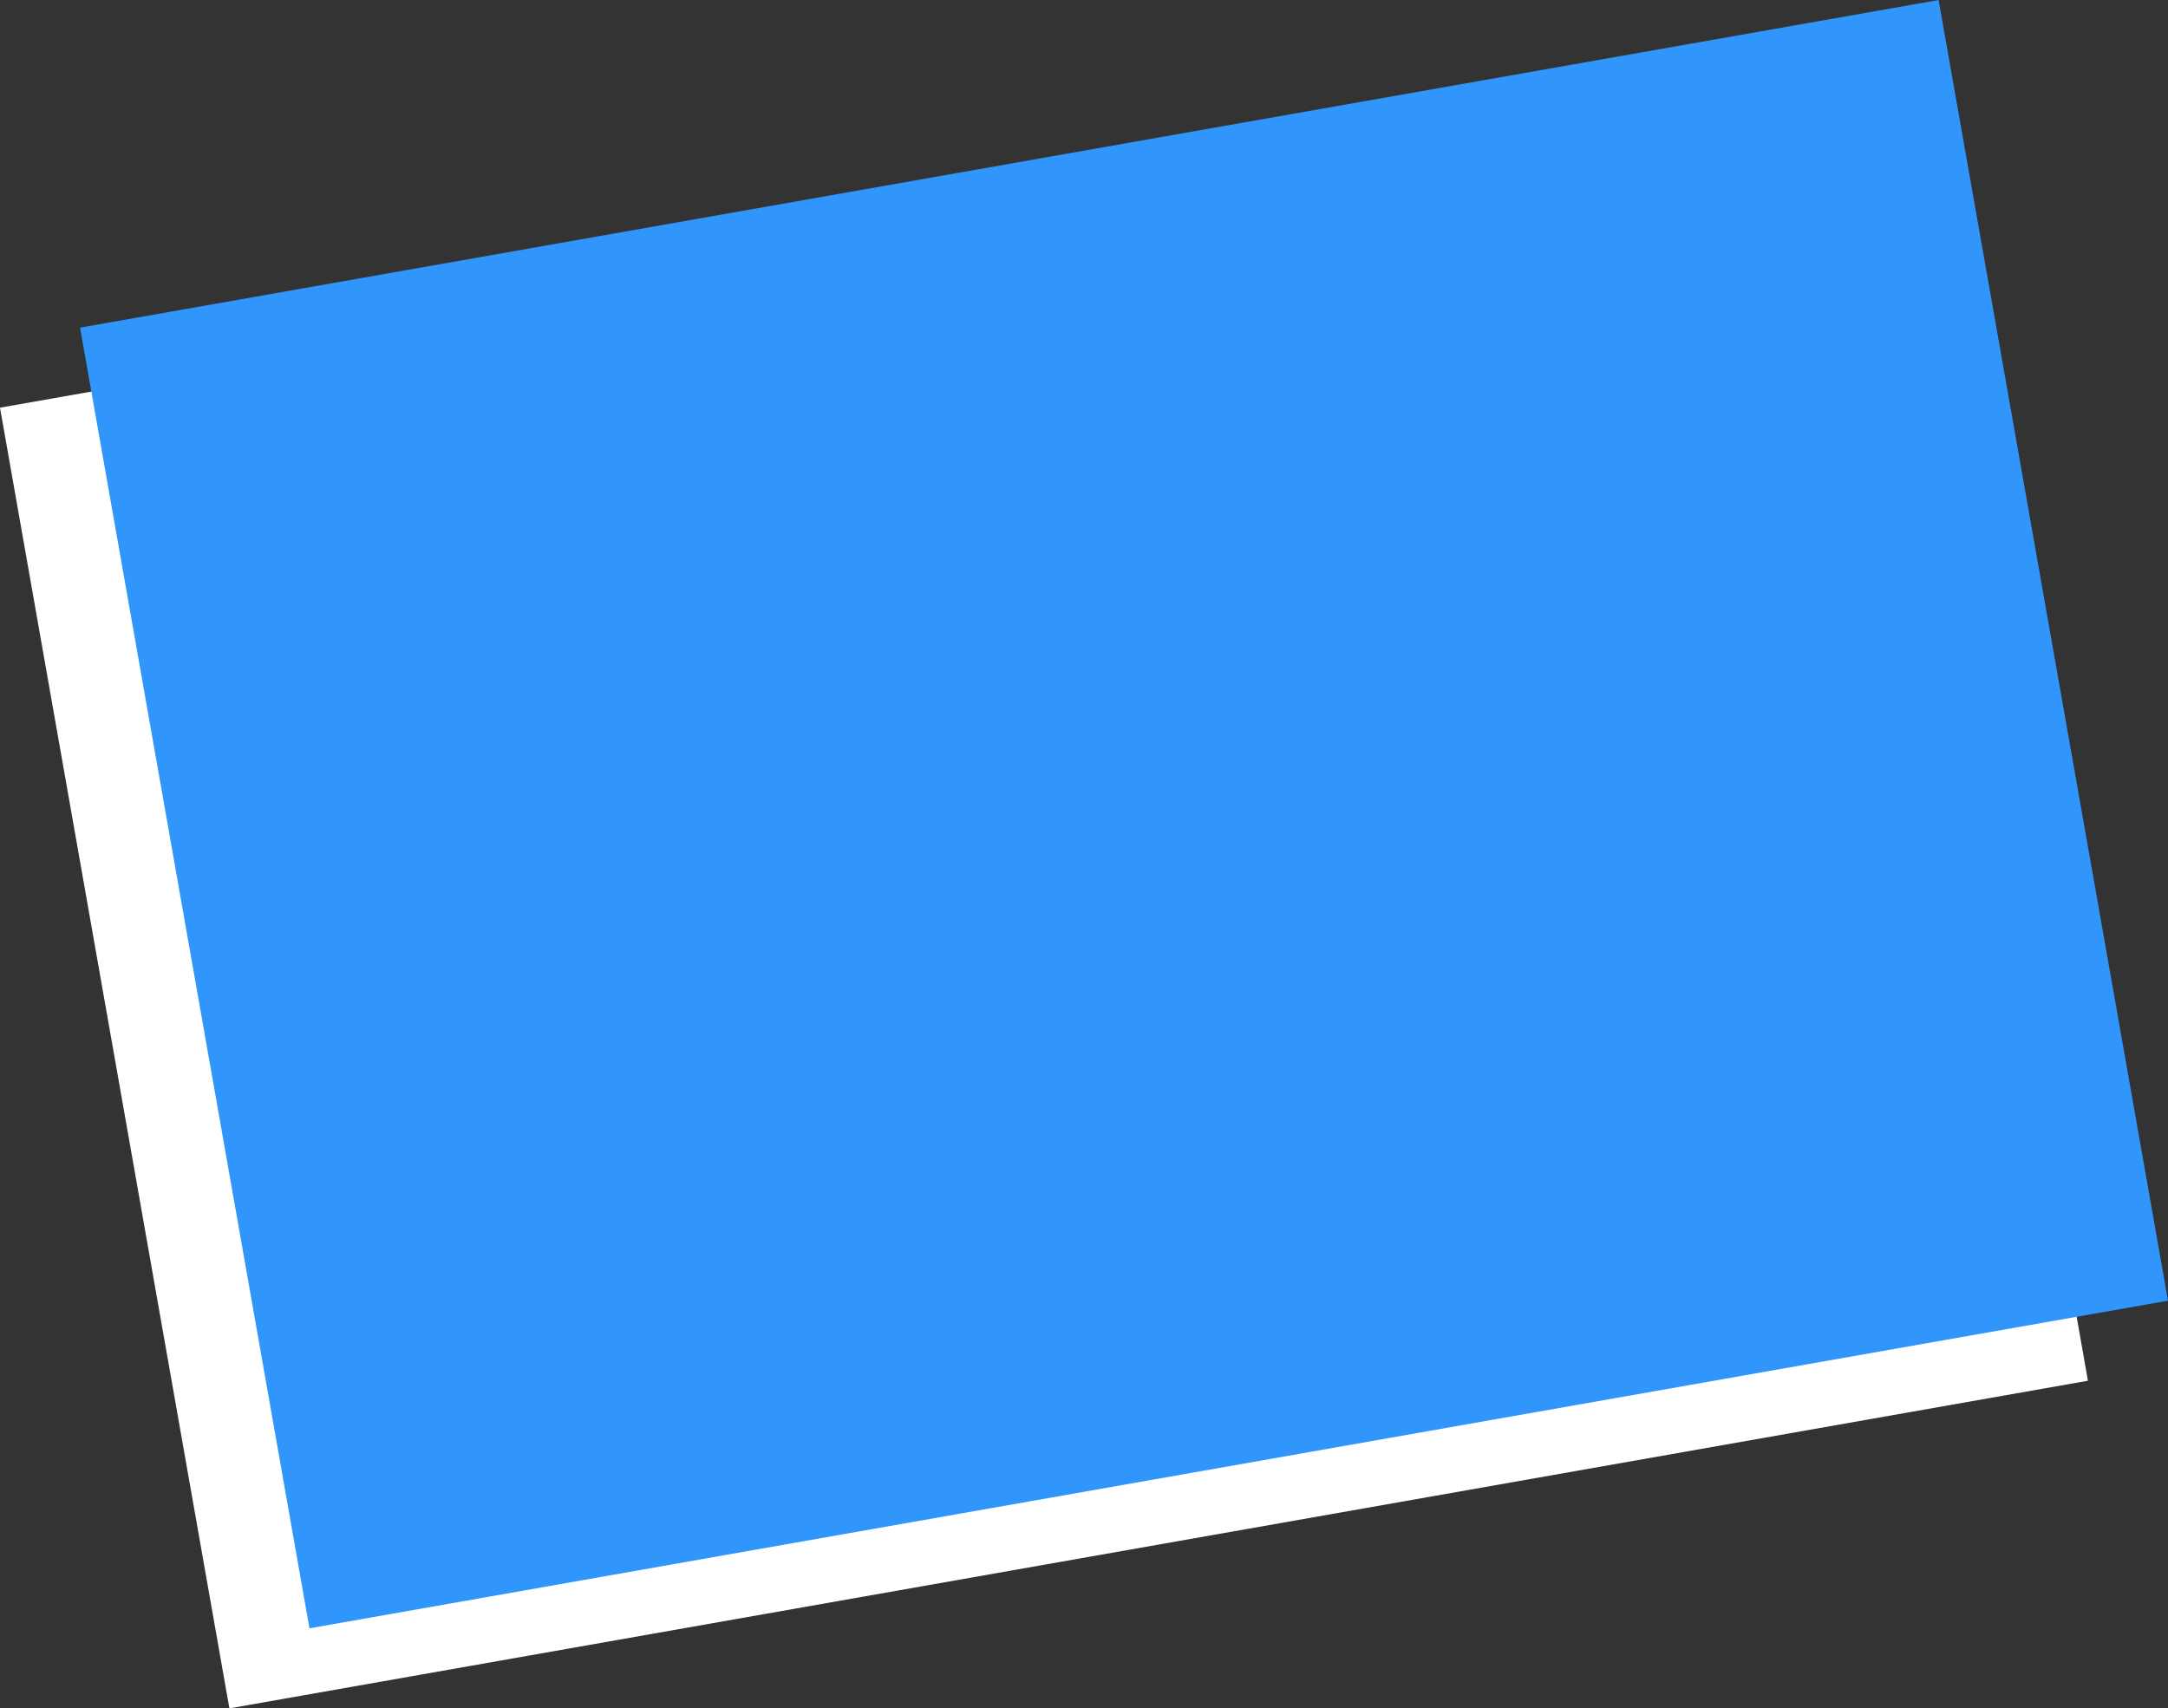 <svg id="Layer_1" data-name="Layer 1" xmlns="http://www.w3.org/2000/svg" viewBox="0 0 541.57 426.849"><rect x="0" y="0" width="541.57" height="426.849" fill="#333333" stroke="none"/><defs><style>.cls-1{fill:#fff;}.cls-2{fill:#3096FC;}</style></defs><title>parallax-footer</title><path class="cls-1" d="M0,101.863,464.267,20,521.57,344.986,57.304,426.849Z"/><path class="cls-2" d="M20,81.863,484.267,0,541.57,324.986,77.304,406.849Z"/></svg>
